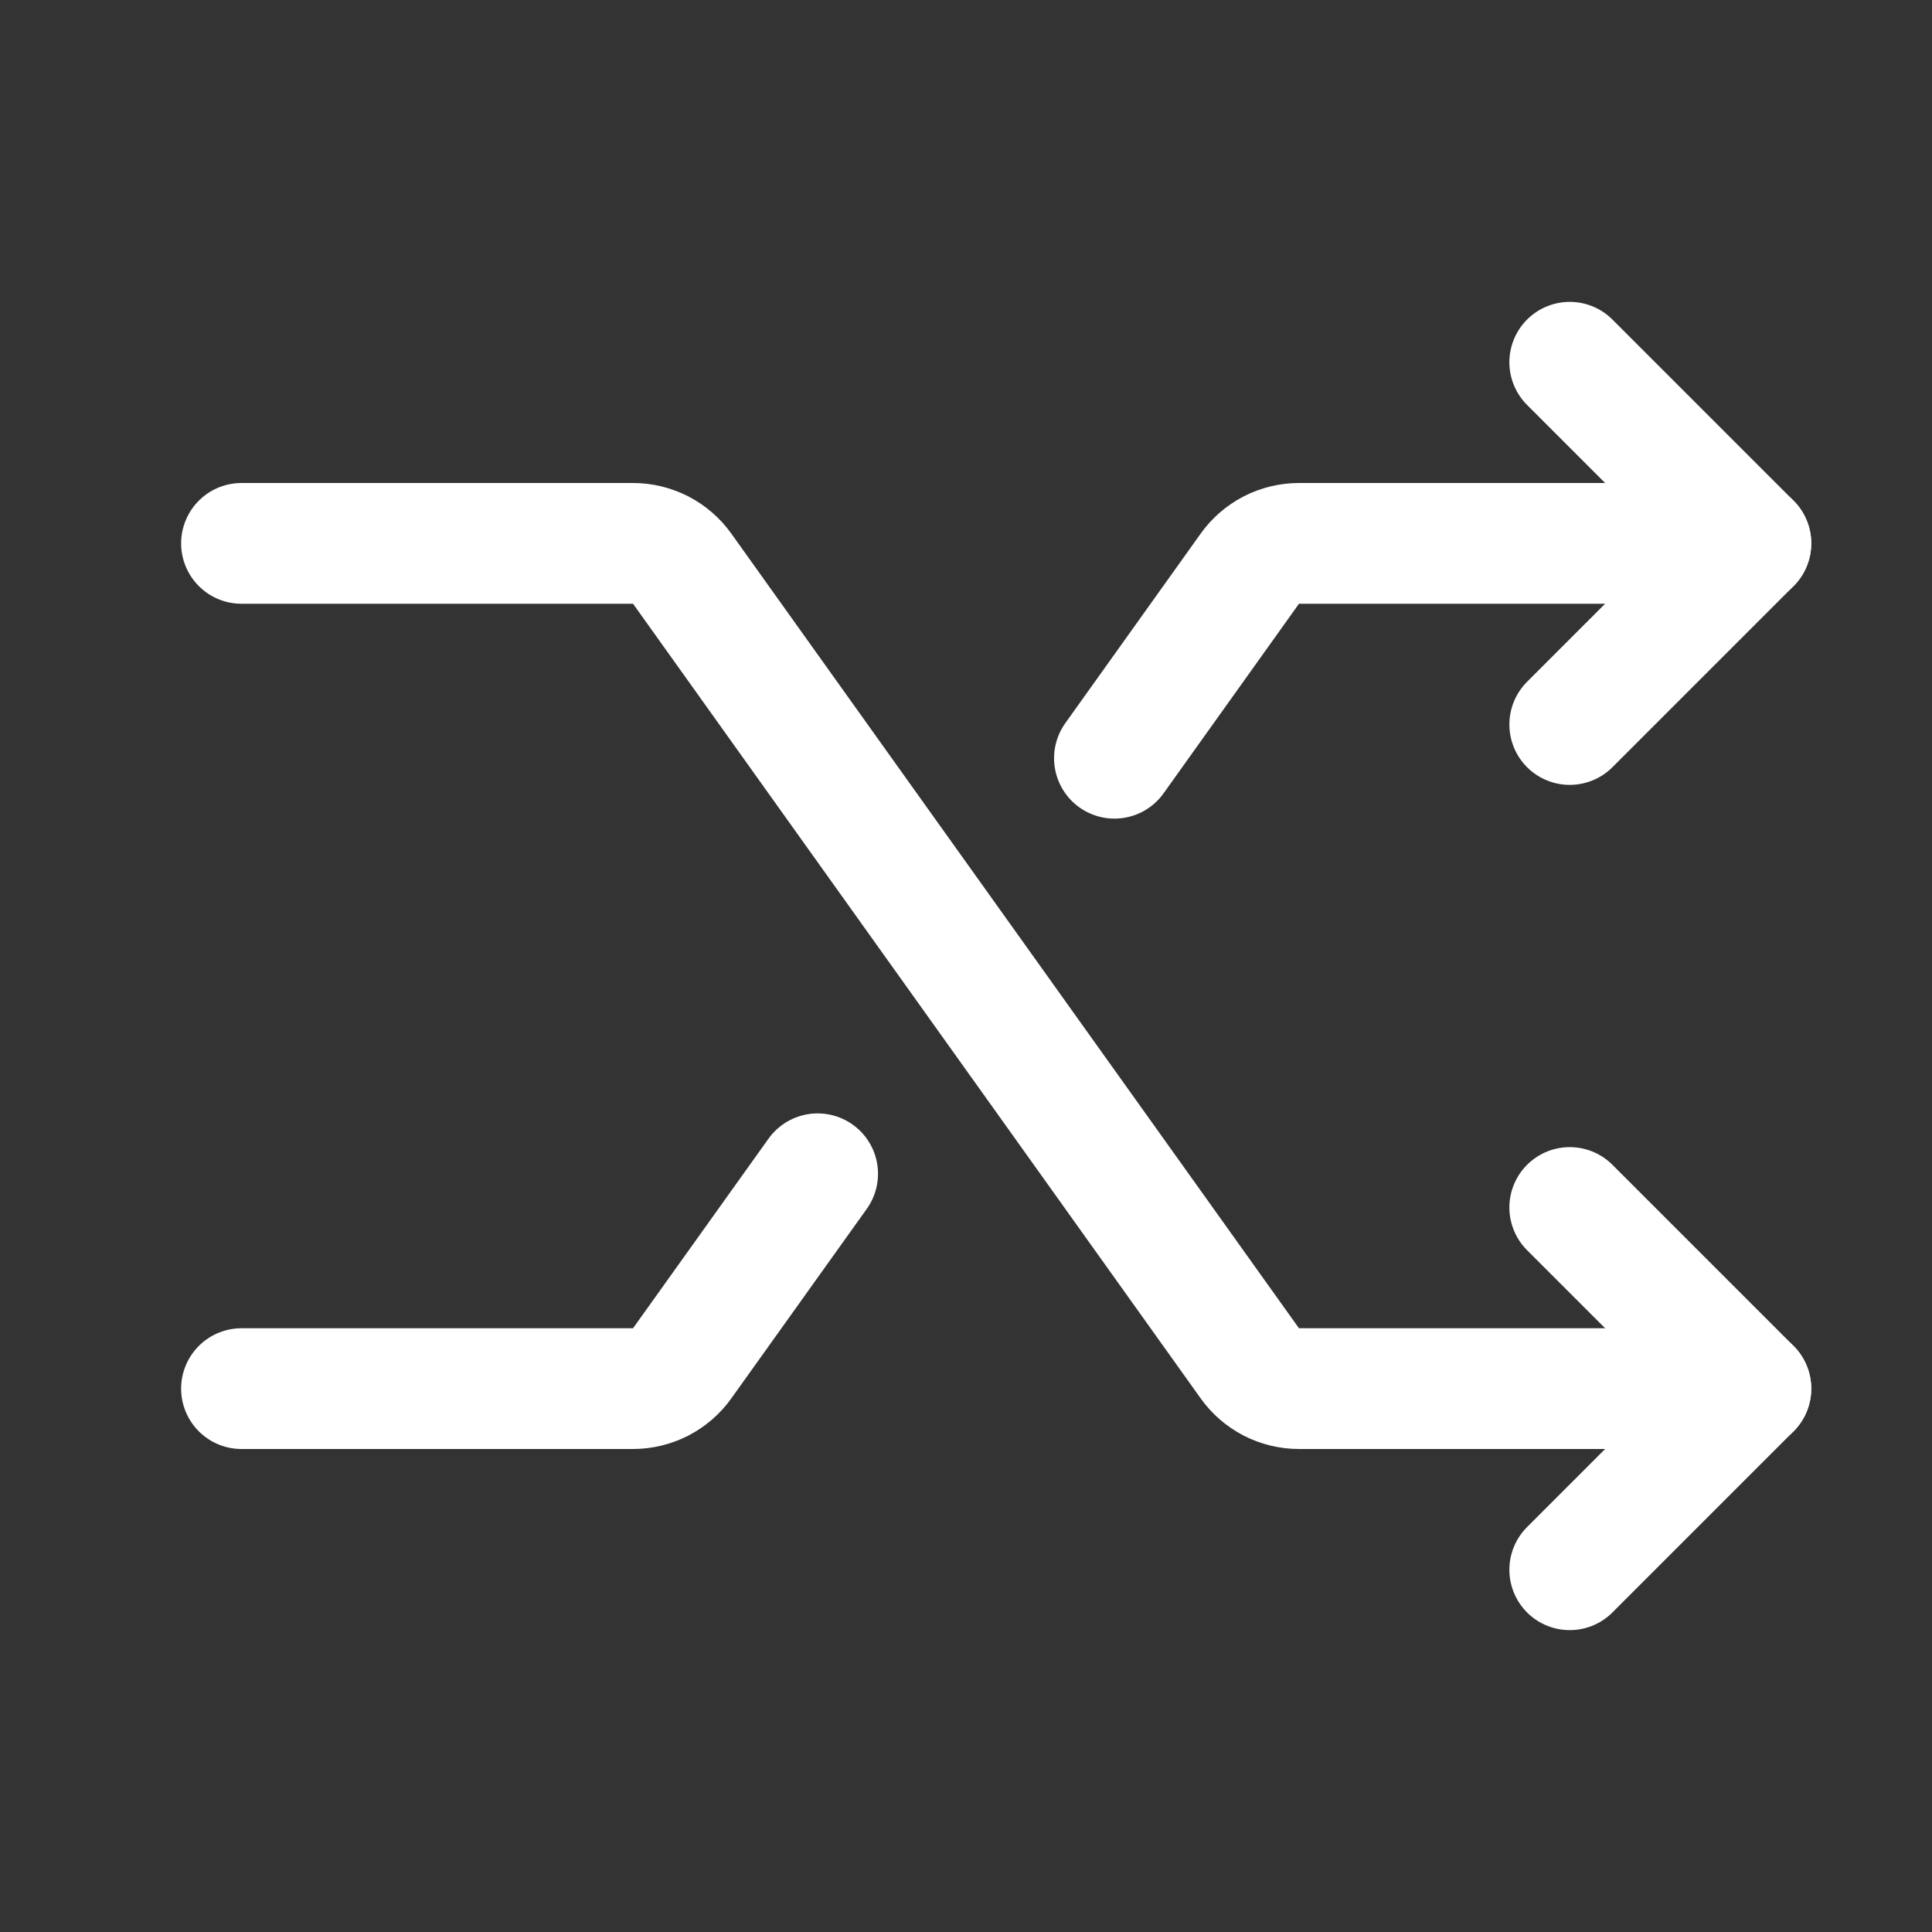 <svg width="24" height="24" viewBox="0 0 24 24" fill="none" xmlns="http://www.w3.org/2000/svg">
<rect x="0" y="0" width="24" height="24" fill="#333333" stroke="none"/>
<path d="M3 6.75H7.864C7.983 6.75 8.101 6.779 8.207 6.833C8.313 6.888 8.405 6.967 8.474 7.064L15.526 16.936C15.595 17.033 15.687 17.112 15.793 17.167C15.899 17.221 16.017 17.25 16.136 17.25H21.75" stroke="white" stroke-width="1.5" stroke-linecap="round" stroke-linejoin="round"/>
<path d="M19.5 4.5L21.75 6.75L19.5 9" stroke="white" stroke-width="1.5" stroke-linecap="round" stroke-linejoin="round"/>
<path d="M19.5 15L21.75 17.25L19.5 19.5" stroke="white" stroke-width="1.5" stroke-linecap="round" stroke-linejoin="round"/>
<path d="M13.844 9.419L15.526 7.064C15.595 6.967 15.687 6.888 15.793 6.833C15.899 6.779 16.017 6.75 16.136 6.75H21.75" stroke="white" stroke-width="1.5" stroke-linecap="round" stroke-linejoin="round"/>
<path d="M3 17.25H7.864C7.983 17.25 8.101 17.221 8.207 17.167C8.313 17.112 8.405 17.033 8.474 16.936L10.157 14.581" stroke="white" stroke-width="1.5" stroke-linecap="round" stroke-linejoin="round"/>
</svg>
